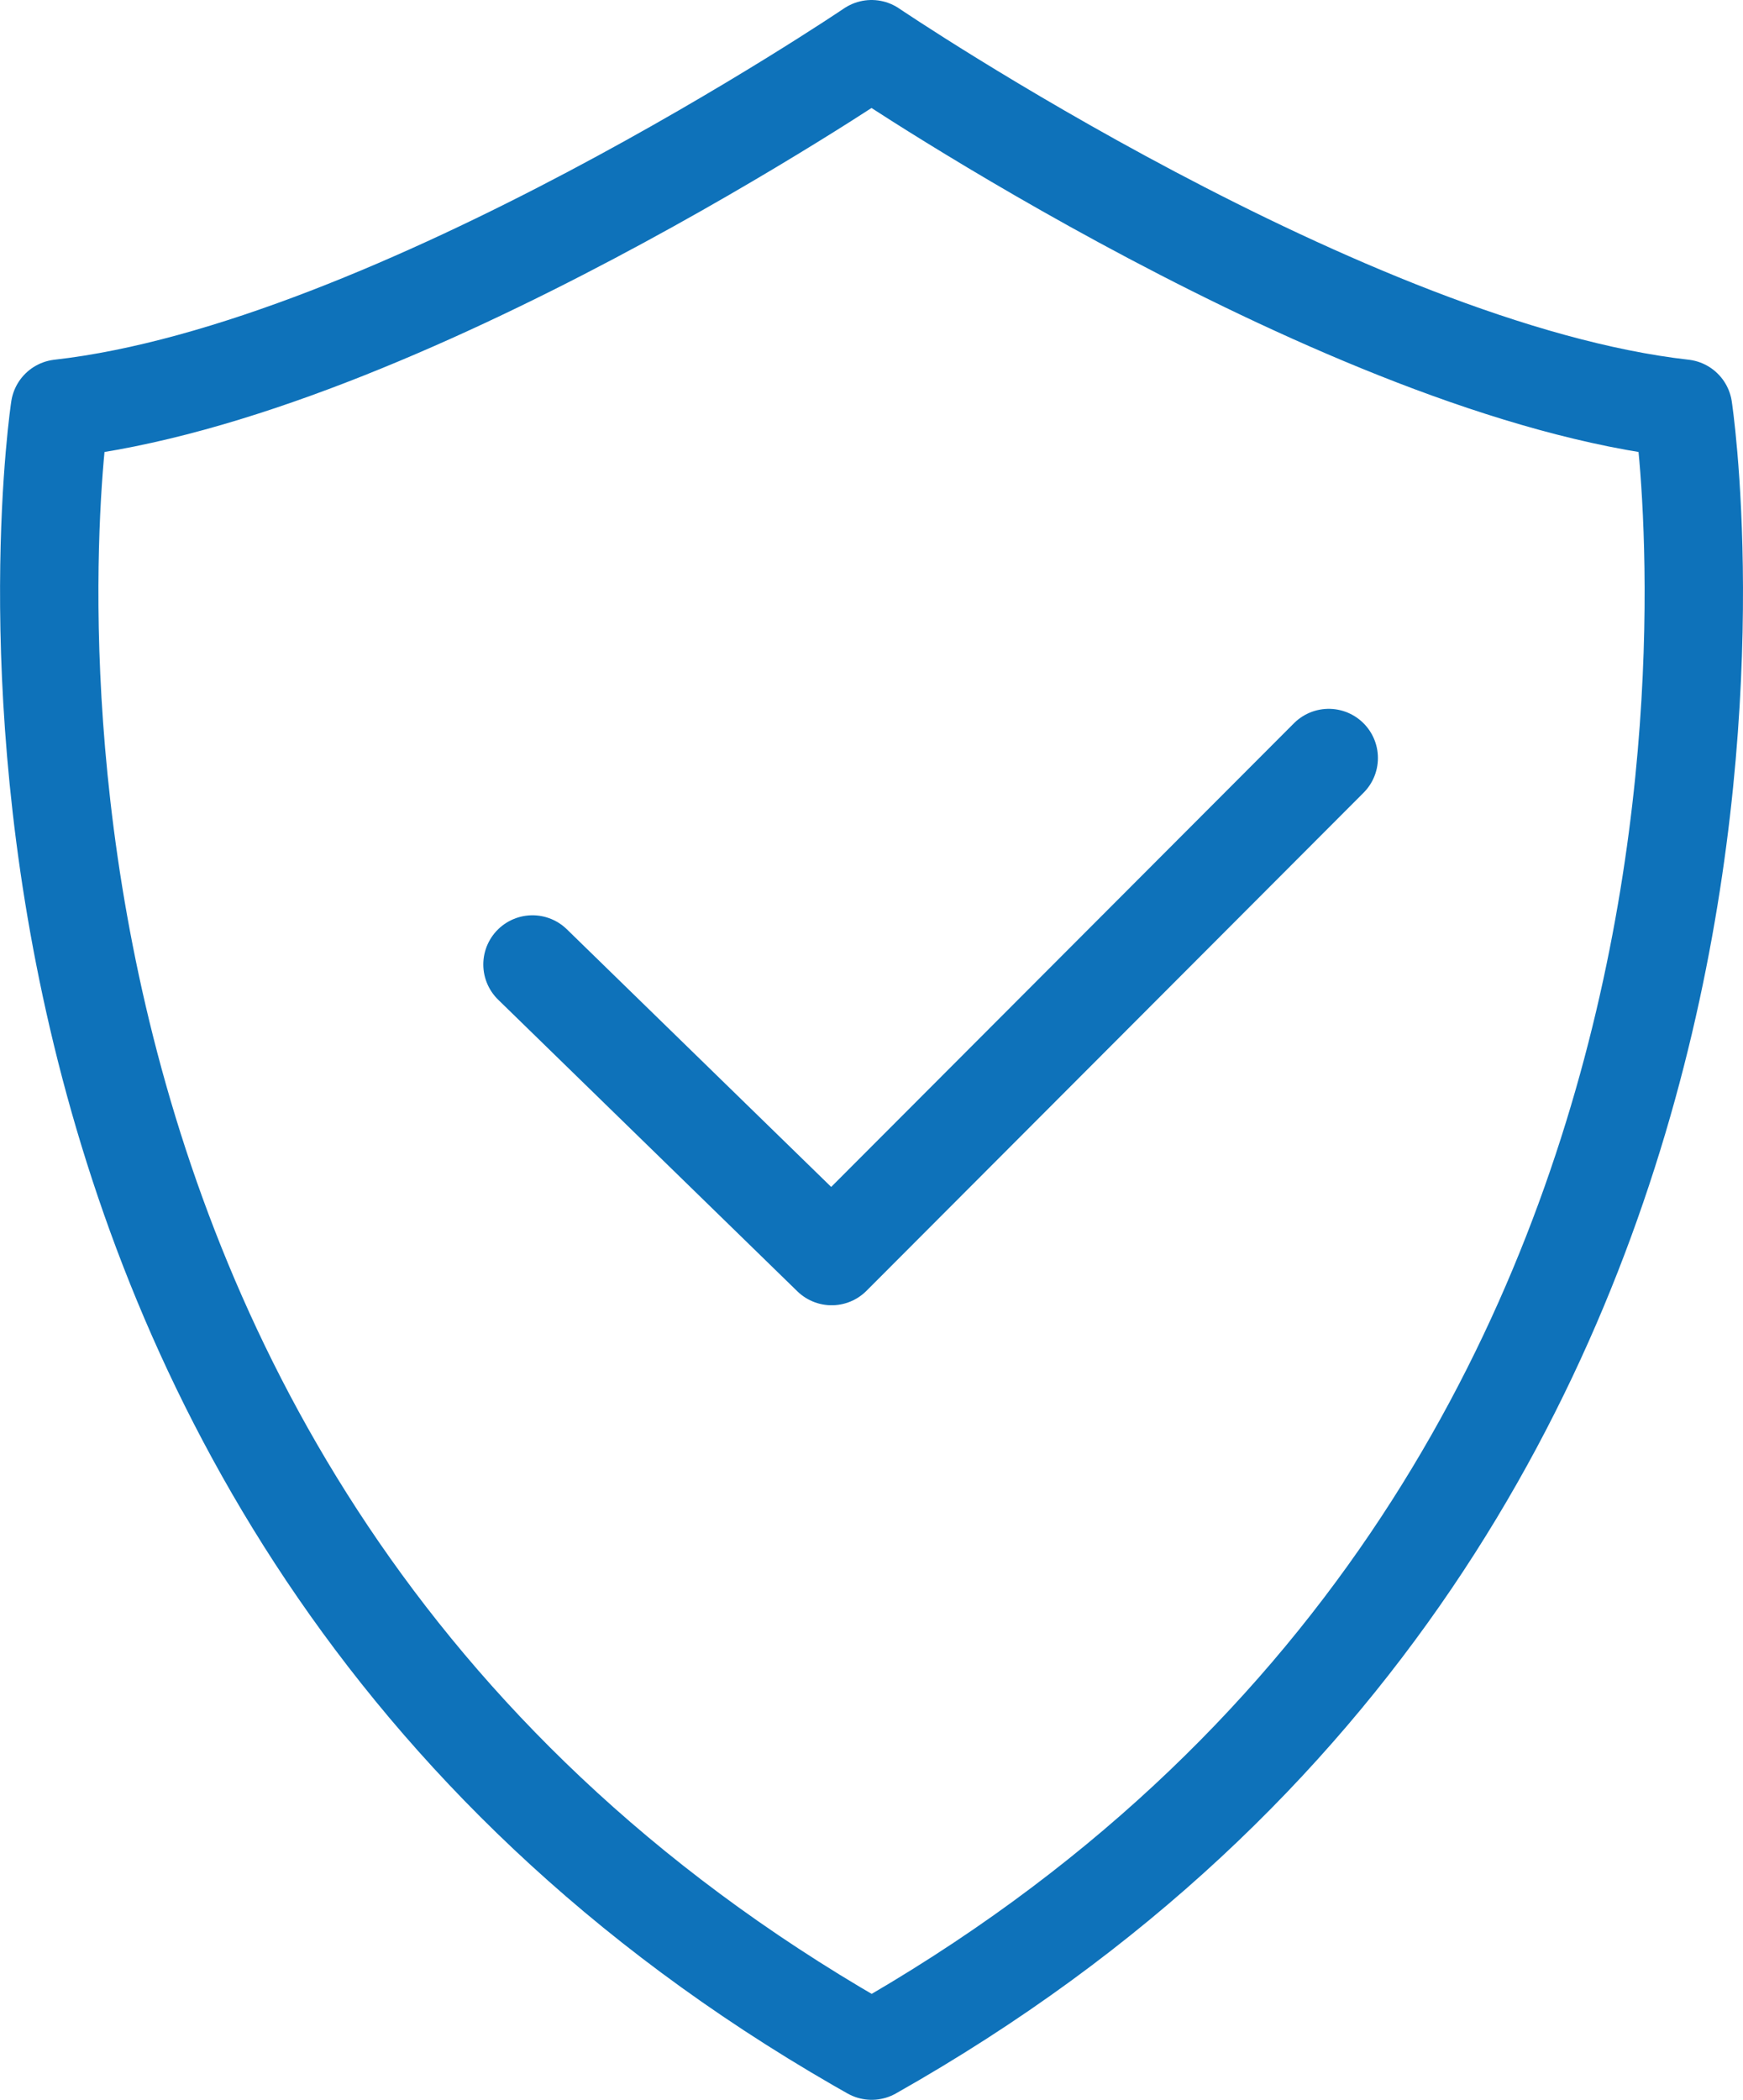 <svg id="Livello_1" data-name="Livello 1" xmlns="http://www.w3.org/2000/svg" viewBox="0 0 460.72 555"><defs><style>.cls-1,.cls-2{fill:none;stroke:#0e72ba;stroke-linejoin:round;stroke-width:26px;}.cls-2{stroke-linecap:round;}</style></defs><path class="cls-1" d="M575.06,167c-88.85-10-214.12-94.72-214.52-95h0c-.41.27-125.67,85-214.53,95,0,0-43.53,285.33,211,432v0l2.57,1.46,1,.57h0C619,455,575.06,167,575.06,167Z" transform="translate(-130.17 -59)"/><polyline class="cls-2" points="140.75 254.93 219.83 332.01 351.22 200.36"/></svg>